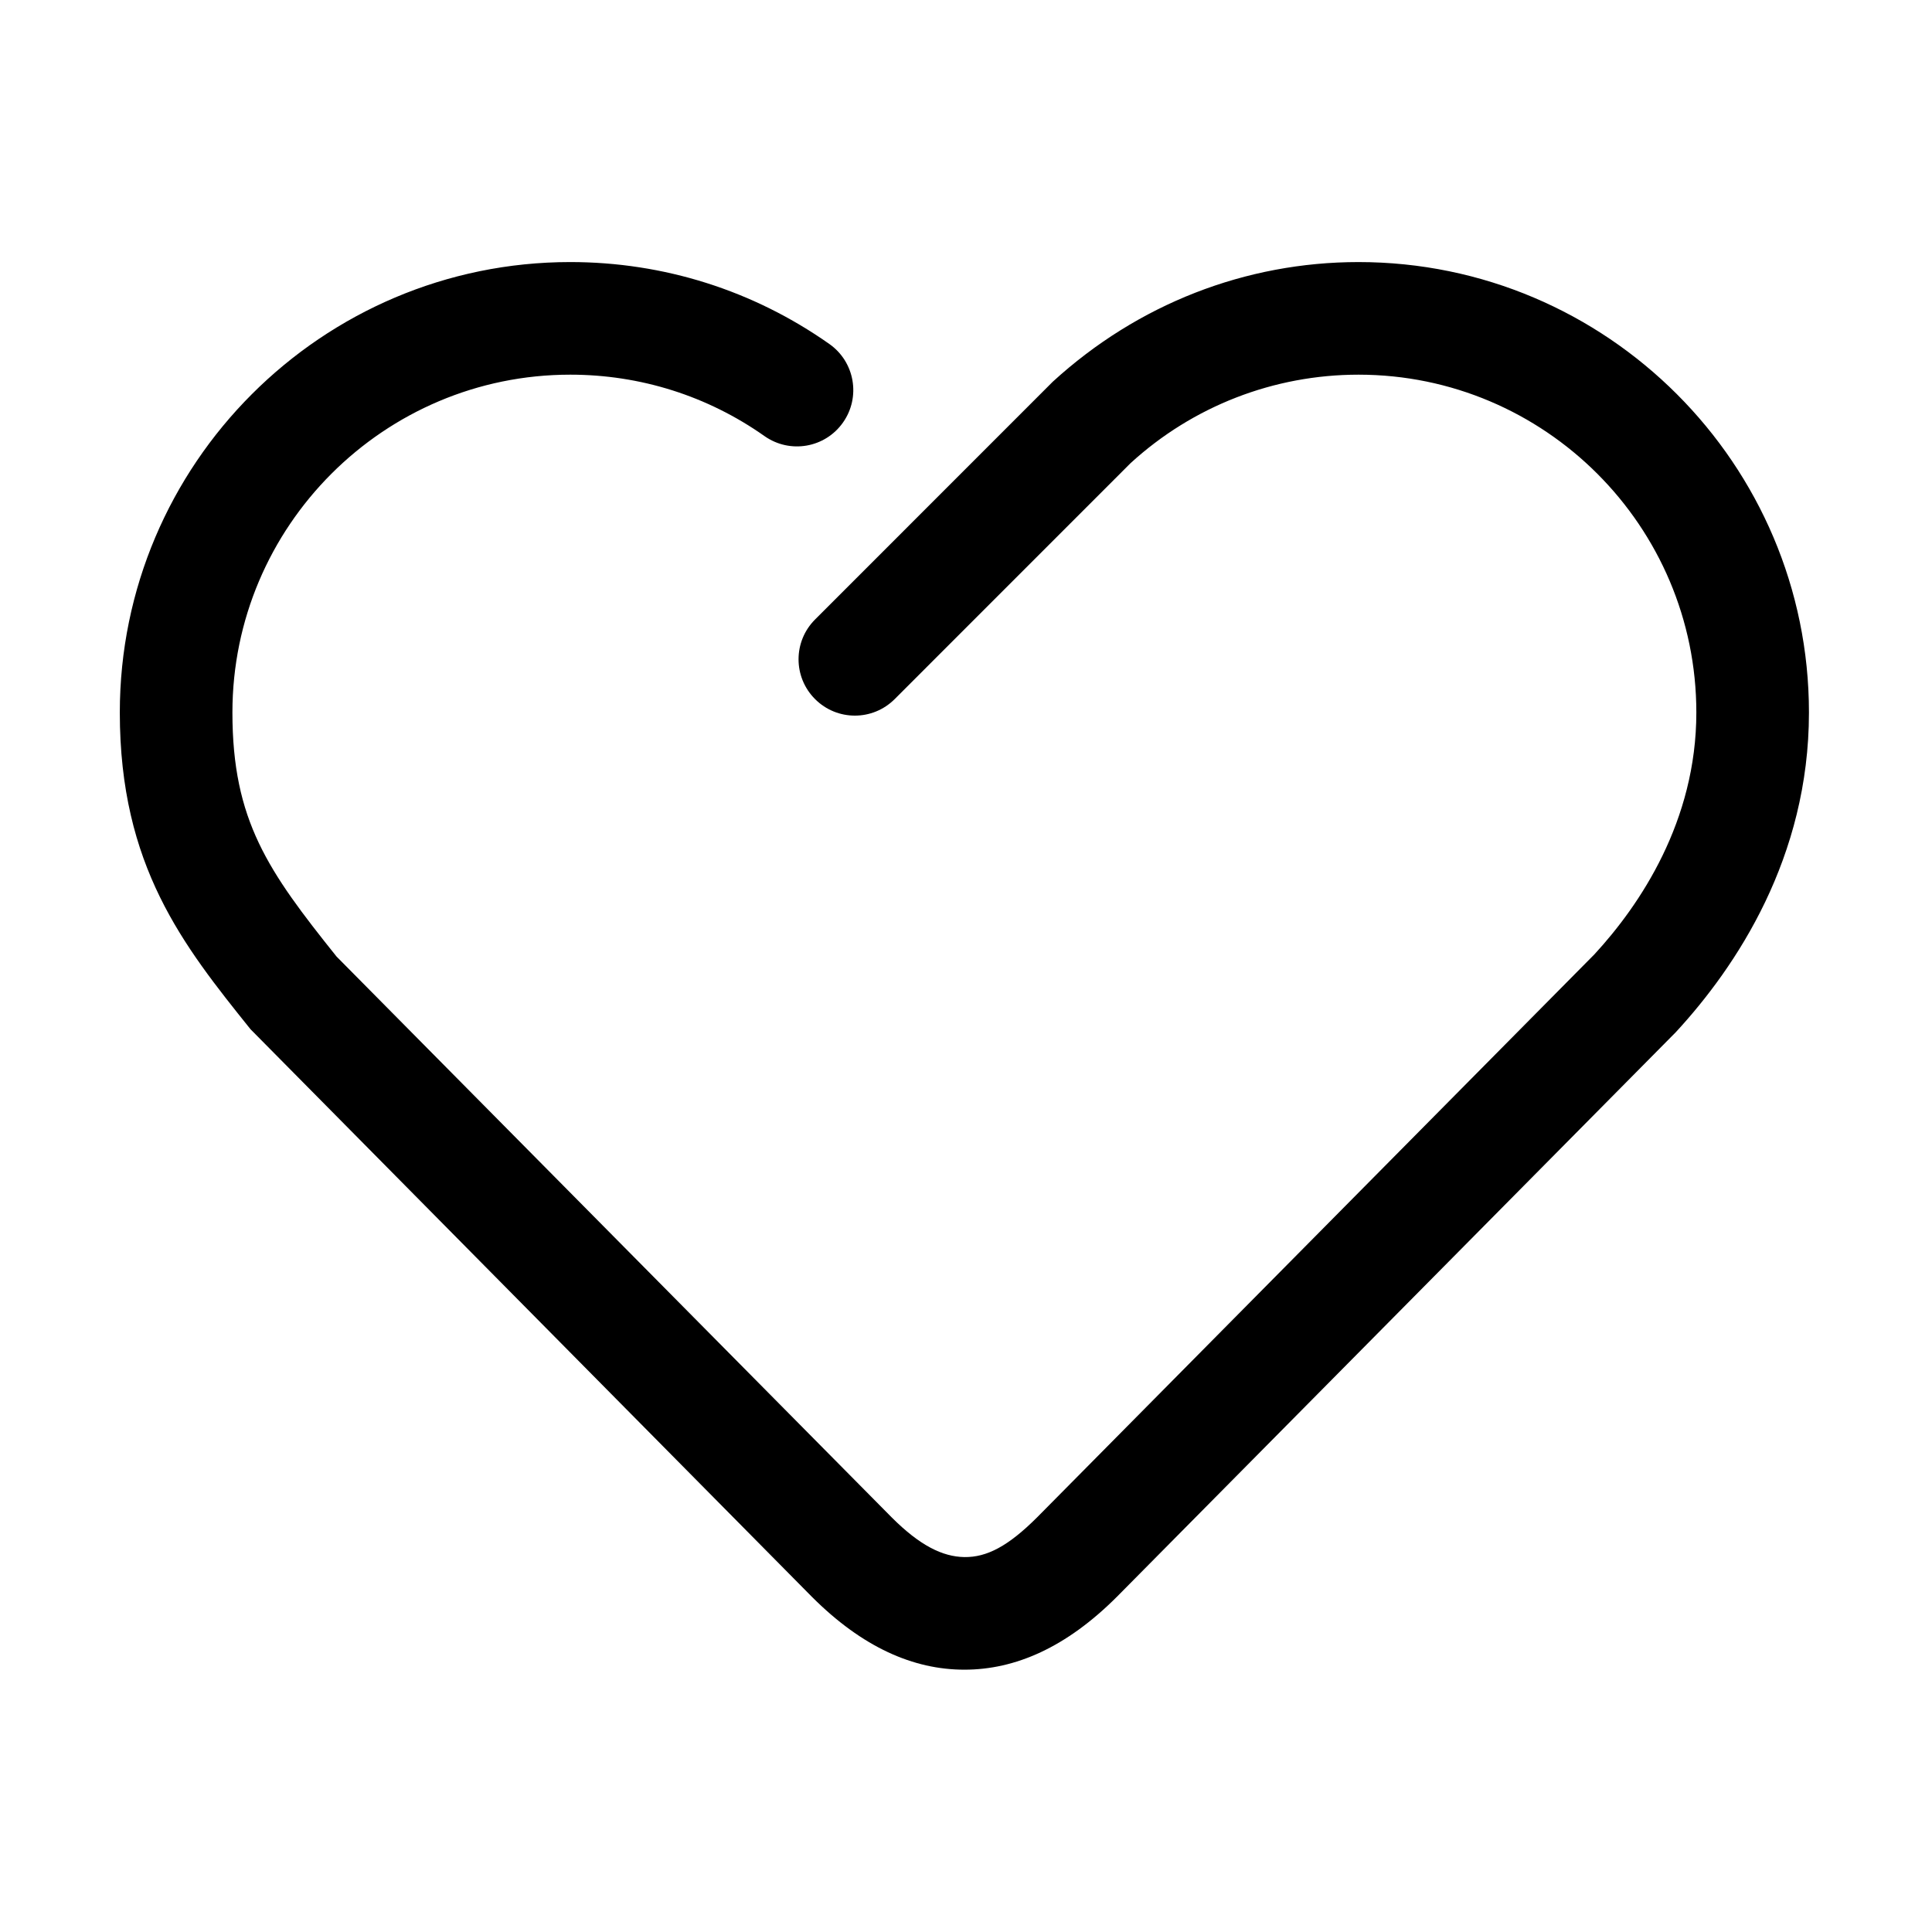 <?xml version="1.0" encoding="utf-8"?>
<!-- Generator: Adobe Illustrator 17.0.0, SVG Export Plug-In . SVG Version: 6.00 Build 0)  -->
<!DOCTYPE svg PUBLIC "-//W3C//DTD SVG 1.1//EN" "http://www.w3.org/Graphics/SVG/1.1/DTD/svg11.dtd">
<svg version="1.1" xmlns="http://www.w3.org/2000/svg" xmlns:xlink="http://www.w3.org/1999/xlink" x="0px" y="0px" width="1024px"
	 height="1024px" viewBox="0 0 1024 1024" style="enable-background:new 0 0 1024 1024;" xml:space="preserve">
<g id="图层_1">
</g>
<g id="图层_2" style="display:none;">
	<g style="display:inline;">
		<path d="M512.262,959.683C293.919,959.683,117,871.225,117,762.054c0-70.351,73.741-131.976,184.475-167.019v52.892
			c-80.121,26.576-131.71,67.743-131.71,114.127c0,80.117,153.34,144.999,342.632,144.999s342.627-64.881,342.627-144.999
			c0-46.384-51.72-87.551-131.71-114.127v-52.892c110.734,35.044,184.475,96.668,184.475,167.019
			C907.528,871.095,730.609,959.683,512.262,959.683L512.262,959.683z M526.073,788.239l-13.811,13.284l-13.676-13.153
			c-10.161-9.643-249.871-238.277-249.871-461.189c0-145.909,118.16-263.29,263.547-263.29
			c145.394,0,263.556,118.684,263.556,264.593C775.818,545.528,536.234,778.335,526.073,788.239L526.073,788.239z M512.262,116.003
			c-116.075,0-210.786,99.145-210.786,211.182c0,159.462,162.978,348.494,210.786,395.266
			c47.683-47.683,210.791-240.102,210.791-395.266C723.053,215.144,628.34,116.003,512.262,116.003L512.262,116.003z M380.033,353.5
			c0-72.569,59.276-131.584,132.103-131.584c72.956,0,132.232,59.015,132.232,131.584c0,72.565-59.281,131.709-132.232,131.709
			C439.309,485.21,380.033,426.065,380.033,353.5L380.033,353.5z M591.342,353.5c0-43.385-35.436-78.689-79.08-78.689
			c-43.641,0-79.076,35.304-79.076,78.689c0,43.379,35.435,78.688,79.076,78.688C555.906,432.188,591.342,396.884,591.342,353.5
			L591.342,353.5z M591.342,353.5"/>
	</g>
</g>
<g id="图层_3" style="display:none;">
	<g style="display:inline;">
		<path d="M64.003,287.939l448.172,448.172l448.172-448.172H64.003z M64.003,287.939"/>
	</g>
</g>
<g id="图层_4" style="display:none;">
	<g style="display:inline;">
		<path d="M735.992,63.859l-447.93,447.93l447.93,447.93V63.859z M735.992,63.859"/>
	</g>
</g>
<g id="图层_5" style="display:none;">
	<g style="display:inline;">
		<path d="M288.247,63.817l447.924,447.924L288.247,959.665V63.817z M288.247,63.817"/>
	</g>
</g>
<g id="图层_6" style="display:none;">
	<g style="display:inline;">
		<path d="M64.212,736.483l447.987-447.987l447.987,447.987H64.212z M64.212,736.483"/>
	</g>
</g>
<g id="图层_7" style="display:none;">
	<g style="display:inline;">
		<g>
			<defs>
				<rect id="SVGID_1_" x="64.212" y="273.174" width="895.974" height="477.689"/>
			</defs>
			<clipPath id="SVGID_2_">
				<use xlink:href="#SVGID_1_"  style="overflow:visible;"/>
			</clipPath>
			<path style="clip-path:url(#SVGID_2_);" d="M72.408,281.961c-5.456,5.454-8.195,12.616-8.195,19.777
				c0,7.154,2.74,14.317,8.195,19.771L491.923,741.02c10.937,10.935,28.606,10.935,39.543,0l419.516-419.511
				c10.937-10.935,10.937-28.613,0-39.548c-10.935-10.935-28.611-10.935-39.548,0l-399.739,399.74l-399.74-399.74
				C101.019,271.026,83.315,271.026,72.408,281.961L72.408,281.961z M72.408,281.961"/>
		</g>
	</g>
</g>
<g id="图层_8" style="display:none;">
	<g style="display:inline;">
		<g>
			<defs>
				<rect id="SVGID_3_" x="275" y="63.89" width="475.109" height="895.837"/>
			</defs>
			<clipPath id="SVGID_4_">
				<use xlink:href="#SVGID_3_"  style="overflow:visible;"/>
			</clipPath>
			<path style="clip-path:url(#SVGID_4_);" d="M741.335,73.069c-5.443-5.443-12.583-8.179-19.731-8.179
				c-7.147,0-14.293,2.736-19.732,8.179L283.186,491.757c-10.915,10.913-10.915,28.549,0,39.463l418.686,418.686
				c10.915,10.915,28.549,10.915,39.463,0c10.915-10.914,10.915-28.555,0-39.468l-398.948-398.95l398.948-398.95
				C752.25,101.625,752.25,83.957,741.335,73.069L741.335,73.069z M741.335,73.069"/>
		</g>
	</g>
</g>
<g id="图层_9" style="display:none;">
	<g style="display:inline;">
		<g>
			<defs>
				<rect id="SVGID_5_" x="274.458" y="63.868" width="475.12" height="895.859"/>
			</defs>
			<clipPath id="SVGID_6_">
				<use xlink:href="#SVGID_5_"  style="overflow:visible;"/>
			</clipPath>
			<path style="clip-path:url(#SVGID_6_);" d="M282.644,949.914c5.443,5.443,12.59,8.179,19.732,8.179
				c7.147,0,14.294-2.736,19.739-8.179l418.689-418.698c10.915-10.914,10.915-28.548,0-39.464L322.115,73.056
				c-10.915-10.915-28.557-10.915-39.471,0c-10.915,10.914-10.915,28.555,0,39.471l398.957,398.957L282.644,910.444
				C271.729,921.357,271.729,939.026,282.644,949.914L282.644,949.914z M282.644,949.914"/>
		</g>
	</g>
</g>
<g id="图层_10" style="display:none;">
	<g style="display:inline;">
		<g>
			<defs>
				<rect id="SVGID_7_" x="64" y="272.89" width="896.355" height="477.892"/>
			</defs>
			<clipPath id="SVGID_8_">
				<use xlink:href="#SVGID_7_"  style="overflow:visible;"/>
			</clipPath>
			<path style="clip-path:url(#SVGID_8_);" d="M951.153,740.935c5.458-5.458,8.199-12.615,8.199-19.779
				c0-7.166-2.741-14.33-8.199-19.779L531.458,281.681c-10.94-10.94-28.617-10.94-39.558,0L72.206,701.377
				c-10.941,10.94-10.941,28.616,0,39.558c10.94,10.94,28.623,10.94,39.565,0l399.908-399.91l399.91,399.91
				C922.528,751.875,940.241,751.875,951.153,740.935L951.153,740.935z M951.153,740.935"/>
		</g>
	</g>
</g>
<g id="图层_11" style="display:none;">
	<g style="display:inline;">
		<path d="M760.622,113.49L312.574,560.84L262,510.188L710.049,62.836L760.622,113.49z M760.622,113.49"/>
		<path d="M312.984,461.03L760.34,909.079l-50.652,50.573L262.332,511.603L312.984,461.03z M312.984,461.03"/>
	</g>
</g>
<g id="图层_12" style="display:none;">
	<g style="display:inline;">
		<path d="M539.394,466.715c-44.756,0-27.969,55.943-83.917,67.134l-16.782,5.597c-27.97,5.591-33.565,5.591-33.565,27.969
			c0,22.379,11.188,27.974,22.379,27.974h67.13v184.617c0,27.969,5.596,44.752,33.57,44.752c27.97,0,33.565-22.379,33.565-44.752
			V500.285C556.177,472.311,544.989,466.715,539.394,466.715L539.394,466.715z M539.394,466.715"/>
		<path d="M321.212,282.098h11.191c16.782,0,27.969-11.187,27.969-27.97V119.864c0-16.788-11.187-27.974-27.969-27.974h-11.191
			c-16.783,0-27.97,11.187-27.97,27.974v139.861C293.242,270.912,304.429,282.098,321.212,282.098L321.212,282.098z
			 M321.212,282.098"/>
		<g>
			<defs>
				<rect id="SVGID_9_" x="64" y="91.89" width="895.851" height="839.163"/>
			</defs>
			<clipPath id="SVGID_10_">
				<use xlink:href="#SVGID_9_"  style="overflow:visible;"/>
			</clipPath>
			<path style="clip-path:url(#SVGID_10_);" d="M679.254,282.098h11.191c16.783,0,27.97-11.187,27.97-27.97V119.864
				c0-16.788-11.187-27.974-27.97-27.974h-11.191c-16.782,0-27.969,11.187-27.969,27.974v139.861
				C651.285,270.912,668.068,282.098,679.254,282.098L679.254,282.098z M679.254,282.098"/>
			<path style="clip-path:url(#SVGID_10_);" d="M835.898,159.024h-72.726v50.349h72.726c33.569,0,61.539,27.973,61.539,61.539
				v55.943h-783.22v-55.943c0-33.566,27.974-61.539,61.539-61.539h72.731v-50.349h-67.134c-67.135,0-117.483,55.944-117.483,117.483
				V813.57c0,61.54,50.348,117.483,117.483,117.483h660.142c61.539,0,117.482-50.348,117.482-117.483V276.507
				C953.38,214.968,903.032,159.024,835.898,159.024L835.898,159.024z M835.898,875.11H181.352c-33.565,0-61.54-27.974-61.54-61.54
				V382.798h783.22V813.57C903.032,847.136,875.058,875.11,835.898,875.11L835.898,875.11z M835.898,875.11"/>
		</g>
		<rect x="399.533" y="159.024" width="223.778" height="50.348"/>
	</g>
</g>
<g id="图层_13" style="display:none;">
	<g style="display:inline;">
		<g>
			<defs>
				<rect id="SVGID_11_" x="279.511" y="63.392" width="464.899" height="896.166"/>
			</defs>
			<clipPath id="SVGID_12_">
				<use xlink:href="#SVGID_11_"  style="overflow:visible;"/>
			</clipPath>
			<path style="clip-path:url(#SVGID_12_);" d="M279.511,63.959c22.363,326.495,228.098,639.571,465.143,894.506V399.398
				C565.754,318.895,391.322,211.553,279.511,63.959L279.511,63.959z M279.511,63.959"/>
		</g>
	</g>
</g>
<g id="图层_14" style="display:none;">
	<g style="display:inline;">
		<g>
			<defs>
				<rect id="SVGID_13_" x="279" y="62.89" width="465.159" height="896.668"/>
			</defs>
			<clipPath id="SVGID_14_">
				<use xlink:href="#SVGID_13_"  style="overflow:visible;"/>
			</clipPath>
			<path style="clip-path:url(#SVGID_14_);" d="M279,399.085v559.38C516.179,703.387,722.029,390.136,744.404,63.458
				C632.53,211.134,458.001,318.536,279,399.085L279,399.085z M279,399.085"/>
		</g>
	</g>
</g>
<g id="图层_15" style="display:none;">
	<g style="display:inline;">
		<g>
			<defs>
				<rect id="SVGID_15_" x="63" y="194.89" width="897.355" height="633.674"/>
			</defs>
			<clipPath id="SVGID_16_">
				<use xlink:href="#SVGID_15_"  style="overflow:visible;"/>
			</clipPath>
			<path style="clip-path:url(#SVGID_16_);" d="M948.261,205.224c-14.992-14.064-38.641-13.392-52.707,1.639L398.089,736.522
				L126.341,468.764c-14.697-14.474-38.306-14.326-52.781,0.37c-14.474,14.663-14.287,38.312,0.41,52.746l298.978,294.544
				c0.114,0.108,0.262,0.149,0.376,0.256c0.108,0.114,0.147,0.262,0.262,0.376c2.344,2.237,5.184,3.506,7.905,4.996
				c1.343,0.785,2.499,1.941,3.917,2.499c4.399,1.719,9.066,2.613,13.688,2.613c4.89,0,9.773-0.968,14.326-2.908
				c1.531-0.637,2.722-1.941,4.138-2.76c2.801-1.645,5.709-3.023,8.094-5.448c0.114-0.114,0.153-0.296,0.262-0.409
				c0.073-0.114,0.227-0.149,0.335-0.262l523.614-557.446C964.044,242.972,963.259,219.362,948.261,205.224L948.261,205.224z
				 M948.261,205.224"/>
		</g>
	</g>
</g>
<g id="图层_16" style="display:none;">
	<g style="display:inline;">
		<g>
			<defs>
				<rect id="SVGID_17_" x="64.006" y="63.397" width="893.021" height="894.289"/>
			</defs>
			<clipPath id="SVGID_18_">
				<use xlink:href="#SVGID_17_"  style="overflow:visible;"/>
			</clipPath>
			<path style="clip-path:url(#SVGID_18_);" d="M862.577,64.242H157.152c-51.444,0-93.304,41.86-93.304,93.304v705.565
				c0,51.445,41.86,93.304,93.304,93.304h705.565c51.445,0,93.304-41.859,93.304-93.304V157.547
				C956.021,106.103,914.022,64.242,862.577,64.242L862.577,64.242z M458.348,787.846L188.303,513.289l69.06-55.534l156.168,122.338
				c63.704-75.967,205.779-227.338,401.55-347.282l16.63,38.195C651.864,436.337,504.718,668.894,458.348,787.846L458.348,787.846z
				 M458.348,787.846"/>
		</g>
	</g>
</g>
<g id="图层_17" style="display:none;">
	<g style="display:inline;">
		<g>
			<defs>
				<rect id="SVGID_19_" x="63.006" y="63.897" width="894.391" height="895.661"/>
			</defs>
			<clipPath id="SVGID_20_">
				<use xlink:href="#SVGID_19_"  style="overflow:visible;"/>
			</clipPath>
			<path style="clip-path:url(#SVGID_20_);" d="M862.802,64.744H156.295c-51.523,0-93.448,41.925-93.448,93.448v706.647
				c0,51.524,41.925,93.448,93.448,93.448h706.647c51.524,0,93.448-41.923,93.448-93.448V158.191
				C956.39,106.668,914.327,64.744,862.802,64.744L862.802,64.744z M894.704,864.839c0,17.503-14.258,31.9-31.901,31.9H156.295
				c-17.503,0-31.9-14.251-31.9-31.9V158.191c0-17.503,14.257-31.9,31.9-31.9h706.647c17.503,0,31.9,14.257,31.9,31.9
				L894.704,864.839z M894.704,864.839"/>
		</g>
	</g>
</g>
<g id="图层_18" style="display:none;">
	<g style="display:inline;">
		<g>
			<defs>
				<rect id="SVGID_21_" x="63.503" y="63.393" width="895.204" height="896.165"/>
			</defs>
			<clipPath id="SVGID_22_">
				<use xlink:href="#SVGID_21_"  style="overflow:visible;"/>
			</clipPath>
			<path style="clip-path:url(#SVGID_22_);" d="M901.966,259.633v-55.901c0-46.317-37.544-83.861-83.857-83.861l-55.905-0.004
				V63.961h55.905c77.19,0,139.766,62.577,139.766,139.771v55.901H901.966z M901.97,511.219
				c0,148.221-82.436,277.162-203.935,343.578l92.119,103.669h-83.861l-75.053-75.052c-38.016,12.318-78.494,19.151-120.618,19.151
				c-42.121,0-82.603-6.838-120.62-19.151l-75.053,75.052h-83.86l92.122-103.669C201.713,788.381,119.277,659.44,119.277,511.219
				c0-216.137,175.211-391.348,391.345-391.348C726.754,119.871,901.97,295.082,901.97,511.219L901.97,511.219z M510.622,175.781
				c-185.256,0-335.435,150.174-335.435,335.438c0,185.257,150.179,335.435,335.435,335.435
				c185.26,0,335.438-150.178,335.438-335.435C846.06,325.954,695.882,175.781,510.622,175.781L510.622,175.781z M706.294,539.166
				H510.622c-15.437,0-27.951-12.515-27.951-27.954V287.588c0-15.441,12.515-27.955,27.951-27.955
				c15.44,0,27.954,12.515,27.954,27.955V483.26h167.722c15.437,0,27.95,12.519,27.95,27.951
				C734.248,526.651,721.735,539.166,706.294,539.166L706.294,539.166z M203.138,119.871c-46.313,0-83.861,37.544-83.861,83.861
				v55.901H63.372v-55.901c0-77.194,62.577-139.771,139.766-139.771h55.906v55.906L203.138,119.871z M203.138,119.871"/>
		</g>
	</g>
</g>
<g id="图层_19" style="display:none;">
	<g style="display:inline;">
		<g>
			<defs>
				<rect id="SVGID_23_" x="64.014" y="63.904" width="893.771" height="895.654"/>
			</defs>
			<clipPath id="SVGID_24_">
				<use xlink:href="#SVGID_23_"  style="overflow:visible;"/>
			</clipPath>
			<path style="clip-path:url(#SVGID_24_);" d="M577.244,511.309l365.608-365.608c18.475-18.446,18.475-48.42,0-66.898
				c-18.485-18.448-48.422-18.448-66.899,0L510.346,444.41L144.731,78.804c-18.438-18.448-48.413-18.448-66.86,0
				c-18.475,18.477-18.475,48.452,0,66.898l365.616,365.608L77.871,876.915c-18.475,18.485-18.475,48.422,0,66.898
				c18.485,18.485,48.422,18.485,66.86,0l365.616-365.606l365.606,365.606c18.477,18.485,48.415,18.485,66.899,0
				c18.475-18.475,18.475-48.413,0-66.898L577.244,511.309z M577.244,511.309"/>
		</g>
	</g>
</g>
<g id="图层_20" style="display:none;">
	<g style="display:inline;">
		<g>
			<defs>
				<rect id="SVGID_25_" x="185.018" y="63.901" width="653.722" height="895.826"/>
			</defs>
			<clipPath id="SVGID_26_">
				<use xlink:href="#SVGID_25_"  style="overflow:visible;"/>
			</clipPath>
			<path style="clip-path:url(#SVGID_26_);" d="M838.988,65.449l-239.33,407.162H788.24v89.962H568.517v123.976H788.24v91.098
				H568.517v180.509H455.489V777.647H227.693v-91.098h227.795V562.573H227.693v-89.962H422.06L185.018,65.449h127.437
				c110.75,202.243,177.993,330.472,201.854,384.681h2.318c8.073-22.283,30.196-67.282,66.337-134.961L718.48,65.449H838.988z
				 M838.988,65.449"/>
		</g>
	</g>
</g>
<g id="图层_21" style="display:none;">
	<g style="display:inline;">
		<path d="M512.445,63.075l-348.73,208.633l350.987,210.066l348.8-208.706L512.445,63.075z M512.445,63.075"/>
		<path d="M129.876,749.759l349.879,209.34V539.017L129.876,329.62V749.759z M129.876,749.759"/>
		<path d="M544.986,541.697v417.403l350.045-209.34V332.396L544.986,541.697z M544.986,541.697"/>
	</g>
</g>
<g id="图层_22" style="display:none;">
	<g style="display:inline;">
		<g>
			<defs>
				<rect id="SVGID_27_" x="62.958" y="155.803" width="897.229" height="711.896"/>
			</defs>
			<clipPath id="SVGID_28_">
				<use xlink:href="#SVGID_27_"  style="overflow:visible;"/>
			</clipPath>
			<path style="clip-path:url(#SVGID_28_);" d="M953.922,283.61c-3.618-3.697-8.061-5.598-13.2-5.657
				c-12.545-0.141-26.571,10.966-36.119,20.304l-341.71,331.95c-12.529,12.257-58.653,87.171-60.607,90.354l-7.471,12.149
				l12.164-7.447c3.227-1.97,79.147-48.489,91.648-60.71l341.71-331.951C955.526,317.749,967.074,297.083,953.922,283.61
				L953.922,283.61z M953.922,283.61"/>
		</g>
		<path d="M740.656,386.854c0,27.671-22.461,50.131-50.137,50.131c-27.676,0-50.137-22.459-50.137-50.131
			c0-27.677,22.461-50.137,50.137-50.137C718.196,336.718,740.656,359.177,740.656,386.854L740.656,386.854z M740.656,386.854"/>
		<path d="M214.252,562.314c-27.676,0-50.137-22.454-50.137-50.127c0-27.676,22.461-50.136,50.137-50.136
			c27.671,0,50.132,22.459,50.132,50.136C264.384,539.859,241.923,562.314,214.252,562.314L214.252,562.314z M214.252,562.314"/>
		<path d="M289.449,386.854c0-27.677,22.465-50.137,50.136-50.137c27.672,0,50.137,22.459,50.137,50.137
			c0,27.671-22.465,50.131-50.137,50.131C311.913,436.985,289.449,414.551,289.449,386.854L289.449,386.854z M289.449,386.854"/>
		<g>
			<defs>
				<rect id="SVGID_29_" x="62.958" y="155.803" width="897.229" height="711.896"/>
			</defs>
			<clipPath id="SVGID_30_">
				<use xlink:href="#SVGID_29_"  style="overflow:visible;"/>
			</clipPath>
			<path style="clip-path:url(#SVGID_30_);" d="M464.918,336.718c0-27.671,22.46-50.132,50.132-50.132
				c27.676,0,50.136,22.461,50.136,50.132c0,27.672-22.46,50.137-50.136,50.137C487.378,386.854,464.918,364.419,464.918,336.718
				L464.918,336.718z M464.918,336.718"/>
			<path style="clip-path:url(#SVGID_30_);" d="M852.667,506.737c-23.043,149.319-159.101,300.647-352.769,300.647
				c-36.868,0-76.18-7.294-107.851-20.006c-33.685-13.522-48.963-29.421-52.028-39.786c-1.598-5.412-3.099-11.323-4.693-17.581
				c-4.66-18.348-9.944-39.141-20.299-56.393c-18.416-30.689-44.914-37.132-63.908-37.132c-7.182,0-14.834,0.919-22.729,2.718
				c-12.892,2.942-25.423,4.434-37.224,4.434c-25.184,0-67.625-6.678-68.93-51.427c-6.605-228.476,181.16-352.567,370.163-374.197
				c13.367-1.53,27.667-2.302,42.505-2.302c53.246,0,111.801,10.021,152.82,26.16c9.269,3.647,14.407,6.028,39.292,18.225
				c25.716,12.6,46.46,30.502,63.048,47.756l30.224-53.202c-18.065-17.053-40.427-34.487-67.258-47.639
				c-24.948-12.222-31.969-15.547-43.667-20.152c-47.449-18.666-114.3-30.263-174.458-30.263c-17.068,0-33.626,0.905-49.217,2.685
				c-115.786,13.249-221.206,59.195-296.838,129.377C103.14,368.189,59.677,473.746,63.153,593.926
				c1.008,34.555,15.152,63.166,40.901,82.75c22.436,17.058,52.556,26.073,87.112,26.073c16.22,0,33.17-1.99,50.385-5.915
				c3.588-0.817,6.811-1.238,9.568-1.238c11.498,0,17.033,10.071,26.914,48.968c1.662,6.527,3.373,13.274,5.294,19.781
				c9.456,31.984,39.435,58.917,86.702,77.89c38.407,15.421,85.742,24.259,129.87,24.259c54.228,0,106.722-10.159,156.021-30.194
				c46.353-18.837,88.71-45.868,125.901-80.35c35.826-33.221,65.425-71.961,87.962-115.155
				c22.578-43.262,36.975-88.872,42.794-135.586c0.259-2.121,0.508-4.332,0.733-6.561l0.146-1.472v-0.059
				c0.225-2.342,0.405-4.707,0.572-7.084L852.667,506.737z M852.667,506.737"/>
		</g>
	</g>
</g>
<g id="图层_23" style="display:none;">
	<g style="display:inline;">
		<g>
			<defs>
				<rect id="SVGID_31_" x="64" y="137.89" width="896.355" height="748.557"/>
			</defs>
			<clipPath id="SVGID_32_">
				<use xlink:href="#SVGID_31_"  style="overflow:visible;"/>
			</clipPath>
			<path style="clip-path:url(#SVGID_32_);" d="M960.203,568.174c0-94.788-57.107-182.342-152.776-234.192
				c-2.01-1.086-4.152-1.692-6.294-1.873c-52.975-113.183-193.157-194.266-357.339-194.266
				c-209.507,0-379.944,132.038-379.944,294.327c0,91.683,55.459,178.361,148.971,233.84l-25.557,122.305
				c-1.306,6.261,1.223,12.701,6.447,16.389c2.773,1.957,6.02,2.945,9.273,2.945c2.871,0,5.757-0.773,8.32-2.328l132.732-80.483
				c0.48,0.856,1.038,1.688,1.688,2.47C408.73,802.747,512.4,847.784,623.065,847.784c42.708,0,84.234-6.51,123.562-19.354
				l103.714,54.946c2.361,1.252,4.945,1.868,7.517,1.868c3.521,0,7.008-1.159,9.904-3.42c4.988-3.908,7.204-10.397,5.668-16.542
				l-22.787-90.734C920.424,721.63,960.203,646.973,960.203,568.174L960.203,568.174z M238.69,643.828
				C149.316,594.444,95.96,515.321,95.96,432.164c0-144.588,156.033-262.218,347.834-262.218
				c191.807,0,347.84,117.63,347.84,262.218c0,144.594-156.033,262.218-347.84,262.218c-30.172,0-60.106-2.925-88.987-8.686
				c-3.947-0.793-8.036-0.074-11.464,2.02l-117.082,70.988l20.38-97.546C248.075,654.256,244.856,647.233,238.69,643.828
				L238.69,643.828z M823.191,754.88c-5.429,3.824-7.923,10.584-6.314,17.015l16.629,66.22l-77.943-41.286
				c-3.937-2.078-8.559-2.425-12.78-0.978c-37.9,13.157-78.182,19.823-119.717,19.823c-92.915,0-180.102-34.295-237.861-92.666
				c19.315,2.309,38.909,3.483,58.59,3.483c209.508,0,379.95-132.038,379.95-294.328c0-18.746-2.285-37.094-6.627-54.877
				c69.995,46.866,110.976,116.529,110.976,190.887C928.093,639.72,889.86,707.759,823.191,754.88L823.191,754.88z M823.191,754.88"
				/>
		</g>
		<path d="M339.851,419.678c0-30.363-24.695-55.064-55.049-55.064c-30.363,0-55.059,24.7-55.059,55.064
			c0,30.358,24.695,55.057,55.059,55.057C315.155,474.736,339.851,450.036,339.851,419.678L339.851,419.678z M261.848,419.678
			c0-12.659,10.295-22.954,22.954-22.954c12.647,0,22.944,10.295,22.944,22.954c0,12.652-10.296,22.949-22.944,22.949
			C272.143,442.627,261.848,432.331,261.848,419.678L261.848,419.678z M261.848,419.678"/>
		<path d="M443.794,474.736c30.363,0,55.064-24.699,55.064-55.057c0-30.363-24.7-55.064-55.064-55.064
			c-30.358,0-55.057,24.7-55.057,55.064C388.736,450.036,413.43,474.736,443.794,474.736L443.794,474.736z M443.794,396.724
			c12.659,0,22.954,10.295,22.954,22.954c0,12.652-10.295,22.949-22.954,22.949c-12.652,0-22.949-10.296-22.949-22.949
			C420.845,407.019,431.141,396.724,443.794,396.724L443.794,396.724z M443.794,396.724"/>
		<path d="M596.311,474.736c30.363,0,55.059-24.699,55.059-55.057c0-30.363-24.695-55.064-55.059-55.064
			c-30.363,0-55.064,24.7-55.064,55.064C541.247,450.036,565.948,474.736,596.311,474.736L596.311,474.736z M596.311,396.724
			c12.658,0,22.954,10.295,22.954,22.954c0,12.652-10.296,22.949-22.954,22.949c-12.657,0-22.953-10.296-22.953-22.949
			C573.358,407.019,583.654,396.724,596.311,396.724L596.311,396.724z M596.311,396.724"/>
	</g>
</g>
<g id="图层_24" style="display:none;">
	<g style="display:inline;">
		<g>
			<defs>
				<rect id="SVGID_33_" x="64" y="62.89" width="895.558" height="896.519"/>
			</defs>
			<clipPath id="SVGID_34_">
				<use xlink:href="#SVGID_33_"  style="overflow:visible;"/>
			</clipPath>
			<path style="clip-path:url(#SVGID_34_);" d="M930.735,762.573H818.884V243.596L923.268,139.35
				c10.907-10.903,10.907-28.632,0-39.568c-10.902-10.932-28.632-10.932-39.567,0l-103.63,103.523H259.614V91.447
				c0-15.434-12.502-27.961-27.965-27.961c-15.463,0-27.962,12.527-27.962,27.961v111.856H91.831
				c-15.434,0-27.962,12.498-27.962,27.961c0,15.465,12.528,27.967,27.962,27.967h111.855v531.304c0,2.573,0.811,4.894,1.481,7.246
				c0.281,1.062,0.226,2.15,0.614,3.157c2.825,7.049,8.389,12.614,15.438,15.463c1.203,0.478,2.518,0.418,3.747,0.73
				c2.21,0.559,4.305,1.37,6.682,1.37h531.307v111.852c0,15.438,12.528,27.965,27.962,27.965c15.438,0,27.967-12.527,27.967-27.965
				V818.501h111.851c15.438,0,27.967-12.527,27.967-27.965C958.702,775.101,946.173,762.573,930.735,762.573L930.735,762.573z
				 M724.058,259.231L259.614,723.06V259.231H724.058z M299.182,762.573l463.773-463.13v463.13H299.182z M299.182,762.573"/>
		</g>
	</g>
</g>
<g id="图层_25" style="display:none;">
	<g style="display:inline;">
		<path d="M608.104,767.024c-17.698,0-32.002-14.304-32.002-32.002v-352.07c0-17.698,14.304-32.009,32.002-32.009
			c17.698,0,32.009,14.31,32.009,32.009v352.07C640.112,752.72,625.802,767.024,608.104,767.024L608.104,767.024z M416.07,767.024
			c-17.705,0-32.009-14.304-32.009-32.002v-352.07c0-17.698,14.304-32.009,32.009-32.009c17.698,0,32.002,14.31,32.002,32.009
			v352.07C448.073,752.72,433.769,767.024,416.07,767.024L416.07,767.024z M928.165,222.921H768.134V158.91
			c0-52.94-42.728-96.02-95.282-96.02H352.053c-52.934,0-96.013,43.08-96.013,96.02v64.011H96.009
			C78.304,222.921,64,237.225,64,254.93c0,17.698,14.304,32.002,32.009,32.002h832.156c17.698,0,32.009-14.304,32.009-32.002
			C960.174,237.225,945.864,222.921,928.165,222.921L928.165,222.921z M320.051,158.91c0-17.636,14.368-32.009,32.002-32.009
			h320.799c17.543,0,31.271,14.051,31.271,32.009v64.011H320.051V158.91z M736.258,959.064H288.106
			c-52.935,0-96.015-43.08-96.015-96.02V382.473c0-17.67,14.339-32.007,32.004-32.007c17.67,0,32.007,14.338,32.007,32.007v480.571
			c0,17.67,14.369,32.009,32.004,32.009h448.153c17.665,0,32.004-14.339,32.004-32.009V383.782
			c0-17.665,14.309-32.004,32.007-32.004c17.7,0,32.009,14.339,32.009,32.004v479.262
			C832.278,915.984,789.194,959.064,736.258,959.064L736.258,959.064z M736.258,959.064"/>
	</g>
</g>
<g id="图层_26" style="display:none;">
	<g style="display:inline;">
		<path d="M511.816,63.585c247.277,0,447.953,200.676,447.953,447.931c0,247.277-200.676,447.953-447.953,447.953
			c-247.255,0-447.931-200.676-447.931-447.953C63.884,264.261,264.56,63.585,511.816,63.585L511.816,63.585z M511.816,63.585"/>
	</g>
</g>
<g id="图层_27" style="display:none;">
	<g style="display:inline;">
		<path d="M229.796,415.927c0.183,0.183,0.371,0.367,0.555,0.546l251.413,248.539c7.275,7.669,17.554,12.463,28.961,12.463
			c12.983,0,24.514-6.205,31.803-15.803l248.154-243.4c8.574-7.319,14.013-18.198,14.013-30.357
			c0-22.039-17.867-39.911-39.912-39.911H615.607V144.802c0-22.039-17.866-39.911-39.911-39.911h-129.94
			c-22.043,0-39.915,17.872-39.915,39.911v203.203H258.223c-22.043,0-39.911,17.872-39.911,39.911
			C218.312,398.834,222.695,408.719,229.796,415.927L229.796,415.927z M229.796,415.927"/>
		<path d="M943.408,718.913L803.056,587.684h-0.286c-7.311-9.191-18.583-15.091-31.244-15.091c-12.661,0-23.933,5.9-31.243,15.091
			c-5.422,6.813-8.668,15.435-8.668,24.819c0,0.693,0.018,1.388,0.054,2.073l-0.228,0.703l16.653,94.527H644.321
			c-31.19,39.41-79.436,64.695-133.597,64.695c-54.156,0-102.408-25.286-133.598-64.695H273.274l16.653-94.527l-0.223-0.703
			c0.035-0.685,0.054-1.38,0.054-2.073c0-9.384-3.25-18.006-8.671-24.819c-7.311-9.191-18.583-15.091-31.244-15.091
			c-12.661,0-23.933,5.9-31.244,15.091h-0.286l-141.4,132.209c-8.22,7.311-13.403,17.966-13.403,29.829v129.94
			c0,22.045,17.872,39.915,39.911,39.915h814.61c22.044,0,39.915-17.871,39.915-39.915v-129.94
			C957.944,737.317,952.286,726.237,943.408,718.913L943.408,718.913z M682.611,879.661c-22.043,0-39.911-17.871-39.911-39.911
			c0-22.043,17.867-39.915,39.911-39.915c22.045,0,39.911,17.872,39.911,39.915C722.522,861.791,704.656,879.661,682.611,879.661
			L682.611,879.661z M804.582,879.661c-22.043,0-39.915-17.871-39.915-39.911c0-22.043,17.872-39.915,39.915-39.915
			s39.911,17.872,39.911,39.915C844.493,861.791,826.626,879.661,804.582,879.661L804.582,879.661z M804.582,879.661"/>
	</g>
</g>
<g id="图层_28" style="display:none;">
	<g style="display:inline;">
		<g>
			<defs>
				<rect id="SVGID_35_" x="64.005" y="139.04" width="896.182" height="746.119"/>
			</defs>
			<clipPath id="SVGID_36_">
				<use xlink:href="#SVGID_35_"  style="overflow:visible;"/>
			</clipPath>
			<rect x="63.83" y="340.751" style="clip-path:url(#SVGID_36_);" width="895.434" height="49.749"/>
			<rect x="63.83" y="489.995" style="clip-path:url(#SVGID_36_);" width="895.434" height="49.749"/>
			<rect x="63.83" y="639.247" style="clip-path:url(#SVGID_36_);" width="895.434" height="49.749"/>
		</g>
		<path d="M511.569,139.316L364.216,286.773h294.664L511.569,139.316z M511.569,139.316"/>
		<path d="M511.518,883.757l147.361-147.451H364.216L511.518,883.757z M511.518,883.757"/>
	</g>
</g>
<g id="图层_29" style="display:none;">
	<g style="display:inline;">
		<g>
			<defs>
				<rect id="SVGID_37_" x="63.475" y="83.2" width="896.083" height="857.304"/>
			</defs>
			<clipPath id="SVGID_38_">
				<use xlink:href="#SVGID_37_"  style="overflow:visible;"/>
			</clipPath>
			<path style="clip-path:url(#SVGID_38_);" d="M831.103,450.46c-14.72,0-26.634,11.871-26.634,26.514v335.675
				c0,40.627-33.189,73.657-73.958,73.657H190.689c-40.788,0-73.983-33.03-73.983-73.657V275.045
				c0-40.603,33.194-73.675,73.983-73.675h422.727c14.681,0,26.616-11.852,26.616-26.495c0-14.638-11.934-26.513-26.616-26.513
				H190.689c-70.132,0-127.213,56.839-127.213,126.684v537.584c0,69.846,57.057,126.679,127.213,126.679h539.822
				c70.112,0,127.189-56.833,127.189-126.679V476.953C857.718,462.331,845.79,450.46,831.103,450.46L831.103,450.46z
				 M428.331,355.338c0-14.638-11.909-26.514-26.616-26.514H219.989c-14.701,0-26.615,11.876-26.615,26.514
				c0,14.624,11.914,26.495,26.615,26.495h181.726C416.421,381.833,428.331,369.962,428.331,355.338L428.331,355.338z
				 M219.989,472.74c-14.701,0-26.615,11.87-26.615,26.514c0,14.638,11.914,26.489,26.615,26.489h128.475
				c14.706,0,26.615-11.851,26.615-26.489c0-14.644-11.909-26.514-26.615-26.514H219.989z M946.203,177.259l-81.415-81.089
				c-16.741-16.697-46.002-16.697-62.743,0l-100.228,99.825l144.133,143.547l100.291-99.826
				C963.512,222.446,963.492,194.446,946.203,177.259L946.203,177.259z M845.969,264.578L777.1,195.994l56.328-56.124l68.889,68.607
				L845.969,264.578z M385.611,650.45l173.108-24.902l239.254-237.705c10.429-10.346,10.448-27.107,0.043-37.472
				c-10.346-10.384-27.207-10.423-37.631-0.038L533.652,575.614l-81.741,11.749l15.498-80.905l227.199-225.689
				c10.404-10.346,10.448-27.105,0.039-37.491c-10.361-10.366-27.202-10.366-37.631-0.039L418.193,480.498L385.611,650.45z
				 M385.611,650.45"/>
		</g>
	</g>
</g>
<g id="图层_30" style="display:none;">
	<g style="display:inline;">
		<path d="M750.149,451.055c103.893,0,188.492,84.227,188.492,187.745s-84.538,187.749-188.492,187.749
			c-103.948,0-188.491-84.23-188.491-187.749S646.201,451.055,750.149,451.055 M750.149,432.634
			c-114.245,0-206.848,92.295-206.848,206.167c0,113.877,92.602,206.17,206.848,206.17c114.251,0,206.852-92.293,206.852-206.17
			C957.001,524.928,864.4,432.634,750.149,432.634L750.149,432.634z M750.149,432.634"/>
		<path d="M486.796,535.593c-2.05,0-4.093-0.681-5.769-2.048L86.119,214.869c-3.966-3.165-4.585-8.995-1.425-12.966
			c3.161-3.97,9.058-4.528,12.961-1.363l389.018,313.901l370.345-313.715c3.97-3.284,9.8-2.792,12.961,1.055
			c3.289,3.908,2.792,9.738-1.055,12.961l-376.112,318.68C491.074,534.851,488.968,535.593,486.796,535.593L486.796,535.593z
			 M486.796,535.593"/>
		<g>
			<defs>
				<rect id="SVGID_39_" x="64" y="178.89" width="893.872" height="667.242"/>
			</defs>
			<clipPath id="SVGID_40_">
				<use xlink:href="#SVGID_39_"  style="overflow:visible;"/>
			</clipPath>
			<path style="clip-path:url(#SVGID_40_);" d="M91.888,666.775c-2.357,0-4.714-0.87-6.511-2.729c-3.597-3.597-3.597-9.427,0-13.023
				l244.5-243.696c3.595-3.597,9.426-3.597,13.023,0c3.6,3.6,3.6,9.431,0,13.026L98.404,664.046
				C96.605,665.906,94.182,666.775,91.888,666.775L91.888,666.775z M91.888,666.775"/>
			<path style="clip-path:url(#SVGID_40_);" d="M485.925,685.567H110.683c-25.804,0-46.828-20.963-46.828-46.766V226.468
				c0-25.742,21.024-46.706,46.828-46.706h733.436c25.86,0,46.89,20.963,46.89,46.706v183.031c0,5.087-4.16,9.18-9.242,9.18
				c-5.087,0-9.242-4.093-9.242-9.18V226.468c0-15.569-12.715-28.284-28.406-28.284H110.683c-15.691,0-28.406,12.715-28.406,28.284
				V638.8c0,15.568,12.715,28.283,28.406,28.283h375.243c5.087,0,9.18,4.155,9.18,9.242
				C495.105,681.411,491.012,685.567,485.925,685.567L485.925,685.567z M485.925,685.567"/>
		</g>
		<path d="M835.619,740.581c-2.172,0-4.406-0.804-6.204-2.356L658.357,586.203c-3.847-3.473-4.16-9.304-0.809-13.146
			c3.473-3.847,9.304-4.155,13.15-0.809L841.761,724.27c3.843,3.474,4.155,9.304,0.804,13.151
			C840.706,739.464,838.161,740.581,835.619,740.581L835.619,740.581z M835.619,740.581"/>
		<path d="M664.617,740.581c-2.542,0-5.082-1.117-6.946-3.161c-3.412-3.847-3.038-9.677,0.808-13.151l171.059-152.022
			c3.787-3.411,9.616-3.099,13.151,0.809c3.411,3.843,3.038,9.673-0.804,13.146L670.821,738.225
			C669.023,739.777,666.79,740.581,664.617,740.581L664.617,740.581z M664.617,740.581"/>
	</g>
</g>
<g id="图层_31" style="display:none;">
	<g style="display:inline;">
		<path d="M750.925,450.768c104.162,0,188.98,84.445,188.98,188.231s-84.757,188.235-188.98,188.235
			c-104.217,0-188.979-84.448-188.979-188.235S646.708,450.768,750.925,450.768 M750.925,432.298
			c-114.541,0-207.383,92.533-207.383,206.7c0,114.172,92.842,206.704,207.383,206.704c114.547,0,207.388-92.532,207.388-206.704
			C958.313,524.831,865.472,432.298,750.925,432.298L750.925,432.298z M750.925,432.298"/>
		<path d="M486.891,535.524c-2.055,0-4.104-0.683-5.784-2.054L85.177,213.97c-3.976-3.174-4.597-9.018-1.428-12.999
			c3.169-3.98,9.081-4.54,12.994-1.366l390.025,314.713L858.071,199.79c3.98-3.293,9.826-2.8,12.994,1.058
			c3.297,3.918,2.799,9.764-1.058,12.994L492.921,533.347C491.18,534.78,489.069,535.524,486.891,535.524L486.891,535.524z
			 M486.891,535.524"/>
		<g>
			<defs>
				<rect id="SVGID_41_" x="63" y="177.898" width="896.186" height="668.97"/>
			</defs>
			<clipPath id="SVGID_42_">
				<use xlink:href="#SVGID_41_"  style="overflow:visible;"/>
			</clipPath>
			<path style="clip-path:url(#SVGID_42_);" d="M90.96,667.046c-2.363,0-4.726-0.872-6.528-2.736c-3.606-3.606-3.606-9.452,0-13.056
				l245.133-244.327c3.605-3.606,9.45-3.606,13.056,0c3.61,3.61,3.61,9.455,0,13.06L97.493,664.309
				C95.69,666.174,93.261,667.046,90.96,667.046L90.96,667.046z M90.96,667.046"/>
			<path style="clip-path:url(#SVGID_42_);" d="M486.018,685.886H109.804c-25.871,0-46.949-21.018-46.949-46.887v-413.4
				c0-25.809,21.078-46.827,46.949-46.827h735.335c25.927,0,47.011,21.018,47.011,46.827v183.505c0,5.1-4.171,9.204-9.266,9.204
				c-5.1,0-9.266-4.104-9.266-9.204V225.599c0-15.609-12.748-28.357-28.48-28.357H109.804c-15.732,0-28.48,12.748-28.48,28.357
				v413.4c0,15.608,12.748,28.356,28.48,28.356h376.214c5.1,0,9.204,4.166,9.204,9.266
				C495.222,681.72,491.118,685.886,486.018,685.886L486.018,685.886z M486.018,685.886"/>
		</g>
		<path d="M744.213,704.479h13.37l3.913-154.963h-0.307c-0.186-5.598-4.664-10.134-10.263-10.134
			c-5.593,0-10.072,4.536-10.262,10.134h-0.37L744.213,704.479z M744.213,704.479"/>
		<path d="M759.755,717.787c-2.362-2.302-5.408-3.359-8.952-3.359c-3.359,0-6.282,0.996-8.644,3.359
			c-2.548,2.178-3.73,5.1-3.73,8.644c0,3.359,1.182,6.282,3.73,8.644c2.362,2.362,5.223,3.544,8.644,3.544
			c3.42,0,6.404-1.182,8.952-3.358c2.362-2.364,3.549-5.224,3.549-8.83C763.304,722.887,762.117,720.027,759.755,717.787
			L759.755,717.787z M759.755,717.787"/>
	</g>
</g>
<g id="图层_32" style="display:none;">
	<g style="display:inline;">
		<path d="M694.397,723.542c-2.368,0-4.732-0.873-6.472-2.676l-75.383-75.193c-3.669-3.605-3.669-9.457-0.062-13.064
			c3.612-3.729,9.457-3.667,13.064-0.061l69.222,69.038l163.269-144.605c3.729-3.422,9.699-3.047,13.059,0.807
			c3.359,3.796,2.985,9.642-0.807,13.064L700.552,721.24C698.811,722.735,696.571,723.542,694.397,723.542L694.397,723.542z
			 M694.397,723.542"/>
		<path d="M751.054,450.811c104.181,0,189.016,84.461,189.016,188.266s-84.773,188.27-189.016,188.27
			c-104.237,0-189.015-84.464-189.015-188.27S646.817,450.811,751.054,450.811 M751.054,432.338
			c-114.562,0-207.422,92.551-207.422,206.739c0,114.193,92.859,206.743,207.422,206.743c114.569,0,207.427-92.55,207.427-206.743
			C958.481,524.889,865.623,432.338,751.054,432.338L751.054,432.338z M751.054,432.338"/>
		<path d="M486.971,535.584c-2.055,0-4.105-0.683-5.785-2.054L85.18,213.969c-3.977-3.174-4.598-9.02-1.429-13.002
			c3.169-3.981,9.083-4.541,12.997-1.367l390.098,314.772L858.22,199.786c3.981-3.293,9.828-2.8,12.997,1.058
			c3.298,3.919,2.8,9.765-1.058,12.997L493.002,533.406C491.26,534.839,489.149,535.584,486.971,535.584L486.971,535.584z
			 M486.971,535.584"/>
		<g>
			<defs>
				<rect id="SVGID_43_" x="63" y="177.89" width="896.355" height="669.096"/>
			</defs>
			<clipPath id="SVGID_44_">
				<use xlink:href="#SVGID_43_"  style="overflow:visible;"/>
			</clipPath>
			<path style="clip-path:url(#SVGID_44_);" d="M90.965,667.13c-2.364,0-4.727-0.872-6.529-2.737c-3.607-3.607-3.607-9.453,0-13.059
				l245.18-244.373c3.605-3.607,9.452-3.607,13.059,0c3.61,3.61,3.61,9.457,0,13.062L97.499,664.393
				C95.696,666.258,93.266,667.13,90.965,667.13L90.965,667.13z M90.965,667.13"/>
			<path style="clip-path:url(#SVGID_44_);" d="M486.097,685.974H109.812c-25.876,0-46.958-21.022-46.958-46.896V225.6
				c0-25.814,21.082-46.836,46.958-46.836h735.473c25.932,0,47.02,21.022,47.02,46.836v183.54c0,5.101-4.172,9.206-9.267,9.206
				c-5.101,0-9.268-4.105-9.268-9.206V225.6c0-15.612-12.75-28.362-28.485-28.362H109.812c-15.735,0-28.485,12.75-28.485,28.362
				v413.477c0,15.611,12.75,28.361,28.485,28.361h376.285c5.101,0,9.206,4.167,9.206,9.268S491.198,685.974,486.097,685.974
				L486.097,685.974z M486.097,685.974"/>
		</g>
	</g>
</g>
<g id="图层_33" style="display:none;">
	<g style="display:inline;">
		<path d="M878.495,188.89H145.449C100.471,188.89,64,225.1,64,269.757V754.96c0,44.662,36.471,80.872,81.449,80.872h733.046
			c44.979,0,81.449-36.21,81.449-80.872V269.757C959.945,225.1,923.474,188.89,878.495,188.89L878.495,188.89z M145.449,229.324
			h733.046c4.793,0,9.302,0.968,13.58,2.486L539.57,581.777c-7.375,7.327-17.178,11.371-27.6,11.371
			c-10.417,0-20.221-4.044-27.6-11.371L131.889,231.81C136.143,230.291,140.675,229.324,145.449,229.324L145.449,229.324z
			 M104.725,754.96V269.757c0-2.407,0.316-4.74,0.715-7.027l251.425,249.628L105.439,761.992
			C105.041,759.699,104.725,757.372,104.725,754.96L104.725,754.96z M878.495,795.394H145.449c-4.775,0-9.307-0.969-13.561-2.467
			l253.775-251.976l69.912,69.414c15.591,15.479,35.993,23.216,56.394,23.216c20.421,0,40.827-7.738,56.394-23.216l69.917-69.414
			l253.816,251.976C887.797,794.425,883.288,795.394,878.495,795.394L878.495,795.394z M919.22,754.96
			c0,2.412-0.321,4.739-0.72,7.032L667.075,512.358L918.5,262.73c0.399,2.286,0.72,4.62,0.72,7.027V754.96z M919.22,754.96"/>
	</g>
</g>
<g id="图层_34" style="display:none;">
	<g style="display:inline;">
		<g>
			<defs>
				<rect id="SVGID_45_" x="64" y="62.89" width="895.707" height="896.668"/>
			</defs>
			<clipPath id="SVGID_46_">
				<use xlink:href="#SVGID_45_"  style="overflow:visible;"/>
			</clipPath>
			<path style="clip-path:url(#SVGID_46_);" d="M433.062,719.796L433.062,719.796z M511.375,63.458
				c-246.129,0-447.506,201.377-447.506,447.506c0,246.124,201.377,447.5,447.506,447.5c246.124,0,447.5-201.377,447.5-447.5
				C958.875,264.835,757.499,63.458,511.375,63.458L511.375,63.458z M511.375,902.528c-216.297,0-391.569-175.272-391.569-391.564
				c0-216.297,175.272-391.569,391.569-391.569c216.292,0,391.564,175.271,391.564,391.569
				C902.938,727.256,727.667,902.528,511.375,902.528L511.375,902.528z M669.587,310.547l44.828,44.828L355.794,713.996
				l-44.828-44.828L669.587,310.547z M310.957,352.746l44.828-44.828l358.622,358.621l-44.829,44.828L310.957,352.746z
				 M310.957,352.746"/>
		</g>
	</g>
</g>
<g id="图层_35" style="display:none;">
	<g style="display:inline;">
		<g>
			<defs>
				<rect id="SVGID_47_" x="64.006" y="63.892" width="894.706" height="895.667"/>
			</defs>
			<clipPath id="SVGID_48_">
				<use xlink:href="#SVGID_47_"  style="overflow:visible;"/>
			</clipPath>
			<path style="clip-path:url(#SVGID_48_);" d="M510.881,958.466c-246.468,0-447.006-200.538-447.006-447.001
				c0-246.468,200.538-447.006,447.006-447.006c246.462,0,447.001,200.538,447.001,447.006
				C957.882,757.927,757.344,958.466,510.881,958.466L510.881,958.466z M510.881,92.399c-231.075,0-419.066,187.992-419.066,419.066
				c0,231.069,187.992,419.066,419.066,419.066c231.069,0,419.066-187.997,419.066-419.066
				C929.947,280.39,741.951,92.399,510.881,92.399L510.881,92.399z M510.881,92.399"/>
		</g>
		<path d="M511.383,738.344c-99.796,0-188.303-67.022-215.232-163.016l26.903-7.541c23.548,83.951,101.023,142.592,188.329,142.592
			c87.498,0,164.999-58.808,188.411-143.07l26.903,7.491C699.96,671.1,611.427,738.344,511.383,738.344L511.383,738.344z
			 M511.383,738.344"/>
		<path d="M287.826,399.852c0,30.859,25.015,55.874,55.874,55.874c30.86,0,55.874-25.015,55.874-55.874
			s-25.014-55.874-55.874-55.874C312.841,343.977,287.826,368.992,287.826,399.852L287.826,399.852z M287.826,399.852"/>
		<path d="M622.63,399.852c0,30.859,25.015,55.874,55.874,55.874c30.86,0,55.874-25.015,55.874-55.874s-25.014-55.874-55.874-55.874
			C647.645,343.977,622.63,368.992,622.63,399.852L622.63,399.852z M622.63,399.852"/>
	</g>
</g>
<g id="图层_36" style="display:none;">
	<g style="display:inline;">
		<g>
			<defs>
				<rect id="SVGID_49_" x="63.509" y="63.894" width="894.466" height="895.664"/>
			</defs>
			<clipPath id="SVGID_50_">
				<use xlink:href="#SVGID_49_"  style="overflow:visible;"/>
			</clipPath>
			<path style="clip-path:url(#SVGID_50_);" d="M956.263,403.696c-3.797-11.342-13.604-19.647-25.457-21.465l-269.843-41.653
				L540.386,82.423c-5.239-11.211-16.517-18.395-28.877-18.429h-0.064c-12.36,0-23.604,7.121-28.874,18.302L360.934,339.843
				L90.711,380.57c-11.848,1.788-21.689,10.03-25.52,21.367c-3.837,11.342-0.994,23.891,7.344,32.454l196.093,201.711l-46.8,284.281
				c-1.979,12.073,3.099,24.21,13.096,31.272c9.967,7.057,23.126,7.793,33.829,1.915l241.38-132.785l240.874,133.613
				c4.825,2.623,10.158,3.963,15.489,3.963h0.644c17.663,0,31.938-14.281,31.938-31.944c0-3.958-0.701-7.76-2.012-11.273
				l-44.811-278.183L948.82,436.083C957.125,427.554,960.035,415.033,956.263,403.696L956.263,403.696z M956.263,403.696"/>
		</g>
	</g>
</g>
<g id="图层_37" style="display:none;">
	<g style="display:inline;">
		<g>
			<defs>
				<rect id="SVGID_51_" x="62.987" y="63.754" width="894.606" height="895.804"/>
			</defs>
			<clipPath id="SVGID_52_">
				<use xlink:href="#SVGID_51_"  style="overflow:visible;"/>
			</clipPath>
			<path style="clip-path:url(#SVGID_52_);" d="M766.089,958.359c-5.334,0-10.671-1.341-15.492-4.022L509.687,820.702
				L268.264,953.503c-10.7,5.913-23.861,5.143-33.83-1.916c-9.998-7.058-15.077-19.23-13.098-31.276l46.802-284.261L72.019,434.307
				c-8.242-8.496-11.153-20.893-7.444-32.139c3.671-11.275,13.289-19.581,24.978-21.594l154.815-26.548
				c17.602-2.939,33.927,8.72,36.901,26.099c2.969,17.379-8.692,33.898-26.104,36.902l-95.008,16.29l165.067,169.795
				c7.063,7.288,10.255,17.476,8.628,27.444l-38.754,235.286l199.286-109.641c9.613-5.304,21.308-5.304,30.891,0.062l198.838,110.28
				L686.159,631.16c-1.629-9.997,1.629-20.185,8.692-27.41l164.393-167.971l-225.287-34.762
				c-10.539-1.627-19.547-8.399-24.086-18.05l-99.033-212.03L410.94,382.426c-7.541,15.975-26.582,22.779-42.555,15.238
				c-15.941-7.541-22.774-26.577-15.238-42.551l128.94-272.987c5.299-11.183,16.545-18.304,28.877-18.304h0.064
				c12.397,0.035,23.643,7.22,28.883,18.432L660.503,340.45l269.887,41.659c11.855,1.818,21.662,10.124,25.46,21.468
				c3.774,11.339,0.864,23.896-7.473,32.422l-196.6,200.879l45.842,284.394c1.949,12.075-3.193,24.212-13.192,31.242
				C778.963,956.442,772.544,958.359,766.089,958.359L766.089,958.359z M766.089,958.359"/>
		</g>
	</g>
</g>
<g id="图层_38" style="display:none;">
	<g style="display:inline;">
		<g>
			<defs>
				<rect id="SVGID_53_" x="115.37" y="64.072" width="794.729" height="895.486"/>
			</defs>
			<clipPath id="SVGID_54_">
				<use xlink:href="#SVGID_53_"  style="overflow:visible;"/>
			</clipPath>
			<path style="clip-path:url(#SVGID_54_);" d="M401.296,930.536c-9.097,0-18.136-3.581-24.686-10.664
				c-85.945-93.069-224.966-93.966-227.833-93.966h-0.204c-18.137,0-32.94-14.158-33.066-31.693
				c-0.145-17.641,14.464-32.017,32.673-32.202c6.865-0.359,171.062-0.189,277.725,115.299c12.174,13.154,10.98,33.342-2.634,45.108
				C416.992,927.848,409.117,930.536,401.296,930.536L401.296,930.536z M622.886,930.477c-8.025,0-16.089-2.818-22.469-8.539
				c-13.387-11.975-14.212-32.202-1.786-45.142c110.463-115.333,271.331-115.202,277.672-114.945
				c18.277,0.19,32.91,14.629,32.711,32.27c-0.199,17.534-14.938,31.624-33.042,31.624h-0.266
				c-2.743,0-138.953,0.868-228.595,94.475C640.629,927.052,631.744,930.477,622.886,930.477L622.886,930.477z M564.634,767.984
				H459.917c-3.334,0-6.574-0.481-9.656-1.402C338.479,752.71,243.48,689.99,182.245,589.436
				c-71.075-116.808-87.368-268.143-40.484-376.611c5.057-11.654,16.758-19.354,29.848-19.616l9.947-0.097
				c62.943,0,121.733,11.504,175.239,34.249c38.65-68.334,82.797-120.191,131.476-154.44c2.576-2.164,5.511-3.983,8.786-5.337
				c10.209-4.274,22.075-3.352,31.421,2.533c1.621,1.02,3.144,2.169,4.521,3.446c48.81,34.633,91.735,85.713,130.603,155.492
				c54.544-23.822,114.693-35.908,179.291-35.908l10.106,0.097c13.095,0.257,24.793,7.948,29.84,19.616
				c46.898,108.493,30.63,259.837-40.513,376.636C781.1,689.99,686.135,752.759,574.381,766.635
				C571.243,767.48,568.001,767.984,564.634,767.984L564.634,767.984z M465.797,704.094h92.957c0.689-0.135,1.407-0.232,2.144-0.324
				c119.488-12.843,188.019-86.927,224.471-146.765c55.806-91.738,72.725-211.604,43.915-299.849
				c-60.139,1.893-115.261,16.152-163.999,42.479c-7.967,4.269-17.389,5.176-26,2.61c-8.666-2.61-15.846-8.583-19.835-16.481
				c-33.507-66.257-69.43-115.009-109.283-148.239c-39.878,33.157-76.588,82.268-109.371,146.351
				c-3.993,7.788-11.067,13.673-19.66,16.287c-8.588,2.654-17.836,1.766-25.773-2.387c-47.713-25.084-101.54-38.727-160.062-40.58
				c-28.816,88.249-11.897,208.11,43.909,299.81c36.457,59.838,104.945,133.892,224.403,146.765
				C464.341,703.867,465.064,703.959,465.797,704.094L465.797,704.094z M512.026,958.366c-18.244,0-33.042-14.279-33.042-31.949
				V736.029c0-17.66,14.803-31.935,33.042-31.935c18.242,0,33.04,14.275,33.04,31.935v190.388
				C545.037,944.087,530.268,958.366,512.026,958.366L512.026,958.366z M512.026,958.366"/>
		</g>
	</g>
</g>
<g id="图层_39" style="display:none;">
	<g style="display:inline;">
		<g>
			<defs>
				<rect id="SVGID_55_" x="64.013" y="401.898" width="896.342" height="220.386"/>
			</defs>
			<clipPath id="SVGID_56_">
				<use xlink:href="#SVGID_55_"  style="overflow:visible;"/>
			</clipPath>
			<path style="clip-path:url(#SVGID_56_);" d="M172.747,403.074c60.146,0,108.908,48.761,108.908,108.908
				c0,60.152-48.756,108.908-108.908,108.908c-60.146,0-108.908-48.756-108.908-108.908
				C63.839,451.836,112.6,403.074,172.747,403.074L172.747,403.074z M172.747,403.074"/>
		</g>
		<path d="M511.576,403.074c60.146,0,108.908,48.761,108.908,108.908c0,60.152-48.761,108.908-108.908,108.908
			c-60.152,0-108.909-48.756-108.909-108.908C402.667,451.836,451.424,403.074,511.576,403.074L511.576,403.074z M511.576,403.074"
			/>
		<path d="M511.576,403.074c60.146,0,108.908,48.761,108.908,108.908c0,60.152-48.761,108.908-108.908,108.908
			c-60.152,0-108.909-48.756-108.909-108.908C402.667,451.836,451.424,403.074,511.576,403.074L511.576,403.074z M511.576,403.074"
			/>
		<path d="M850.398,403.074c60.152,0,108.914,48.761,108.914,108.908c0,60.152-48.762,108.908-108.914,108.908
			c-60.146,0-108.908-48.756-108.908-108.908C741.49,451.836,790.252,403.074,850.398,403.074L850.398,403.074z M850.398,403.074"/>
	</g>
</g>
<g id="图层_40" style="display:none;">
	<g style="display:inline;">
		<g>
			<defs>
				<rect id="SVGID_57_" x="64.499" y="63.392" width="892.06" height="896.166"/>
			</defs>
			<clipPath id="SVGID_58_">
				<use xlink:href="#SVGID_57_"  style="overflow:visible;"/>
			</clipPath>
			<path style="clip-path:url(#SVGID_58_);" d="M929.689,449.717L588.658,97.503C566.295,75.139,538.34,63.96,510.389,63.96
				c-27.956,0-55.911,11.179-78.269,33.543L91.09,449.717c-33.547,39.135-27.955,67.086-22.364,83.857
				c0,5.592,16.771,33.547,55.906,33.547h50.314v273.941c0,61.497,44.726,117.403,106.225,117.403h145.358V673.34
				c0-33.543-5.592-50.314,27.95-50.314h111.817c33.543,0,27.95,16.771,27.95,50.314v285.125h145.359
				c61.497,0,106.224-55.906,106.224-117.403V567.121h50.314c39.135,0,55.91-27.956,55.91-33.547
				C957.639,516.802,963.231,488.851,929.689,449.717L929.689,449.717z M896.142,511.215H789.923v329.847
				c0,33.542-22.364,61.497-50.318,61.497h-89.448V673.34c0-61.493-22.364-106.219-83.861-106.219H454.478
				c-61.493,0-83.856,44.726-83.856,106.219v229.219H281.17c-27.951,0-50.314-33.543-50.314-61.497V511.215H124.631v-5.593
				c0-5.592,5.592-11.184,11.18-16.771l341.031-352.214c5.592-11.18,22.363-16.772,33.547-16.772
				c11.179,0,27.95,5.592,39.134,16.772l341.032,352.214C890.555,494.439,896.142,505.622,896.142,511.215
				C896.142,505.622,896.142,511.215,896.142,511.215L896.142,511.215z M896.142,511.215"/>
		</g>
	</g>
</g>
<g id="图层_41" style="display:none;">
	<g style="display:inline;">
		<g>
			<defs>
				<rect id="SVGID_59_" x="63.499" y="63.394" width="895.203" height="896.164"/>
			</defs>
			<clipPath id="SVGID_60_">
				<use xlink:href="#SVGID_59_"  style="overflow:visible;"/>
			</clipPath>
			<path style="clip-path:url(#SVGID_60_);" d="M510.623,63.962c-247.099,0-447.254,200.155-447.254,447.254
				c0,246.876,200.261,447.249,447.254,447.249c246.988,0,447.249-200.151,447.249-447.249
				C957.871,264.117,757.61,63.962,510.623,63.962L510.623,63.962z M510.623,905.827c-217.993,0-394.616-176.623-394.616-394.61
				C116.114,293.223,292.74,116.6,510.623,116.6c217.987,0,394.61,176.623,394.61,394.616
				C905.233,729.204,728.61,905.827,510.623,905.827L510.623,905.827z M510.623,905.827"/>
		</g>
		<path d="M510.623,362.169c-20.576,0-37.318-16.635-37.318-37.318c0-20.576,16.634-37.318,37.318-37.318
			c20.571,0,37.312,16.634,37.312,37.318C547.829,345.423,531.193,362.169,510.623,362.169L510.623,362.169z M510.623,362.169"/>
		<path d="M510.623,734.788c-20.576,0-37.318-16.635-37.318-37.318V455.293c0-20.572,16.634-37.318,37.318-37.318
			c20.571,0,37.312,16.634,37.312,37.318v242.283C547.829,718.152,531.193,734.788,510.623,734.788L510.623,734.788z
			 M510.623,734.788"/>
	</g>
</g>
<g id="图层_42" style="display:none;">
	<g style="display:inline;">
		<path d="M718.574,140.279c-61.287,0-119.481,23.255-163.908,65.481c-4.252,4.016-26.645,26.703-43.983,44.309l-43.982-43.774
			c-44.453-42.584-102.861-66.016-164.444-66.016c-131.171,0-237.898,106.727-237.898,237.898
			c0,76.602,38.269,134.083,71.072,169.59l294.484,297.488c23.315,23.287,49.187,38.451,80.5,38.451s57.214-15.165,80.618-38.569
			l294.336-297.371l2.056-2.292c35.506-44.277,69.047-86.085,69.047-167.298C956.472,247.006,849.745,140.279,718.574,140.279
			L718.574,140.279z M718.574,140.279"/>
	</g>
</g>
<g id="图层_43">
	<g>
		<path d="M511.141,884.965c-26.976,0-54.015-11.817-80.786-38.588L132.766,545.505C97.134,501.066,63.5,459.082,63.5,377.64
			c0-131.637,107.106-238.743,238.743-238.743c49.507,0,96.988,15.009,137.365,43.45c13.461,9.49,16.712,28.115,7.19,41.603
			c-9.49,13.456-28.051,16.712-41.598,7.19c-30.204-21.306-65.836-32.559-102.957-32.559c-98.75,0-179.058,80.308-179.058,179.058
			c0,57.266,18.921,84.037,55.181,129.337l294.306,297.325c14.895,14.89,26.921,20.797,38.469,20.978
			c11.848,0.177,23.246-5.761,38.588-21.102L845.05,505.843c24.261-26.292,54.047-70.668,54.047-128.202
			c0-98.75-80.308-179.058-179.058-179.058c-44.821,0-87.734,16.652-120.803,46.885l-125.037,125.07
			c-11.671,11.671-30.533,11.671-42.199,0c-11.67-11.667-11.67-30.527,0-42.198l125.994-126.027
			c45.064-41.21,102.271-63.413,162.046-63.413c131.637,0,238.743,107.106,238.743,238.743c0,76.815-38.378,134.559-70.577,169.445
			L592.044,846.259C565.187,873.148,538.148,884.965,511.141,884.965L511.141,884.965z M511.141,884.965"/>
	</g>
</g>
</svg>
